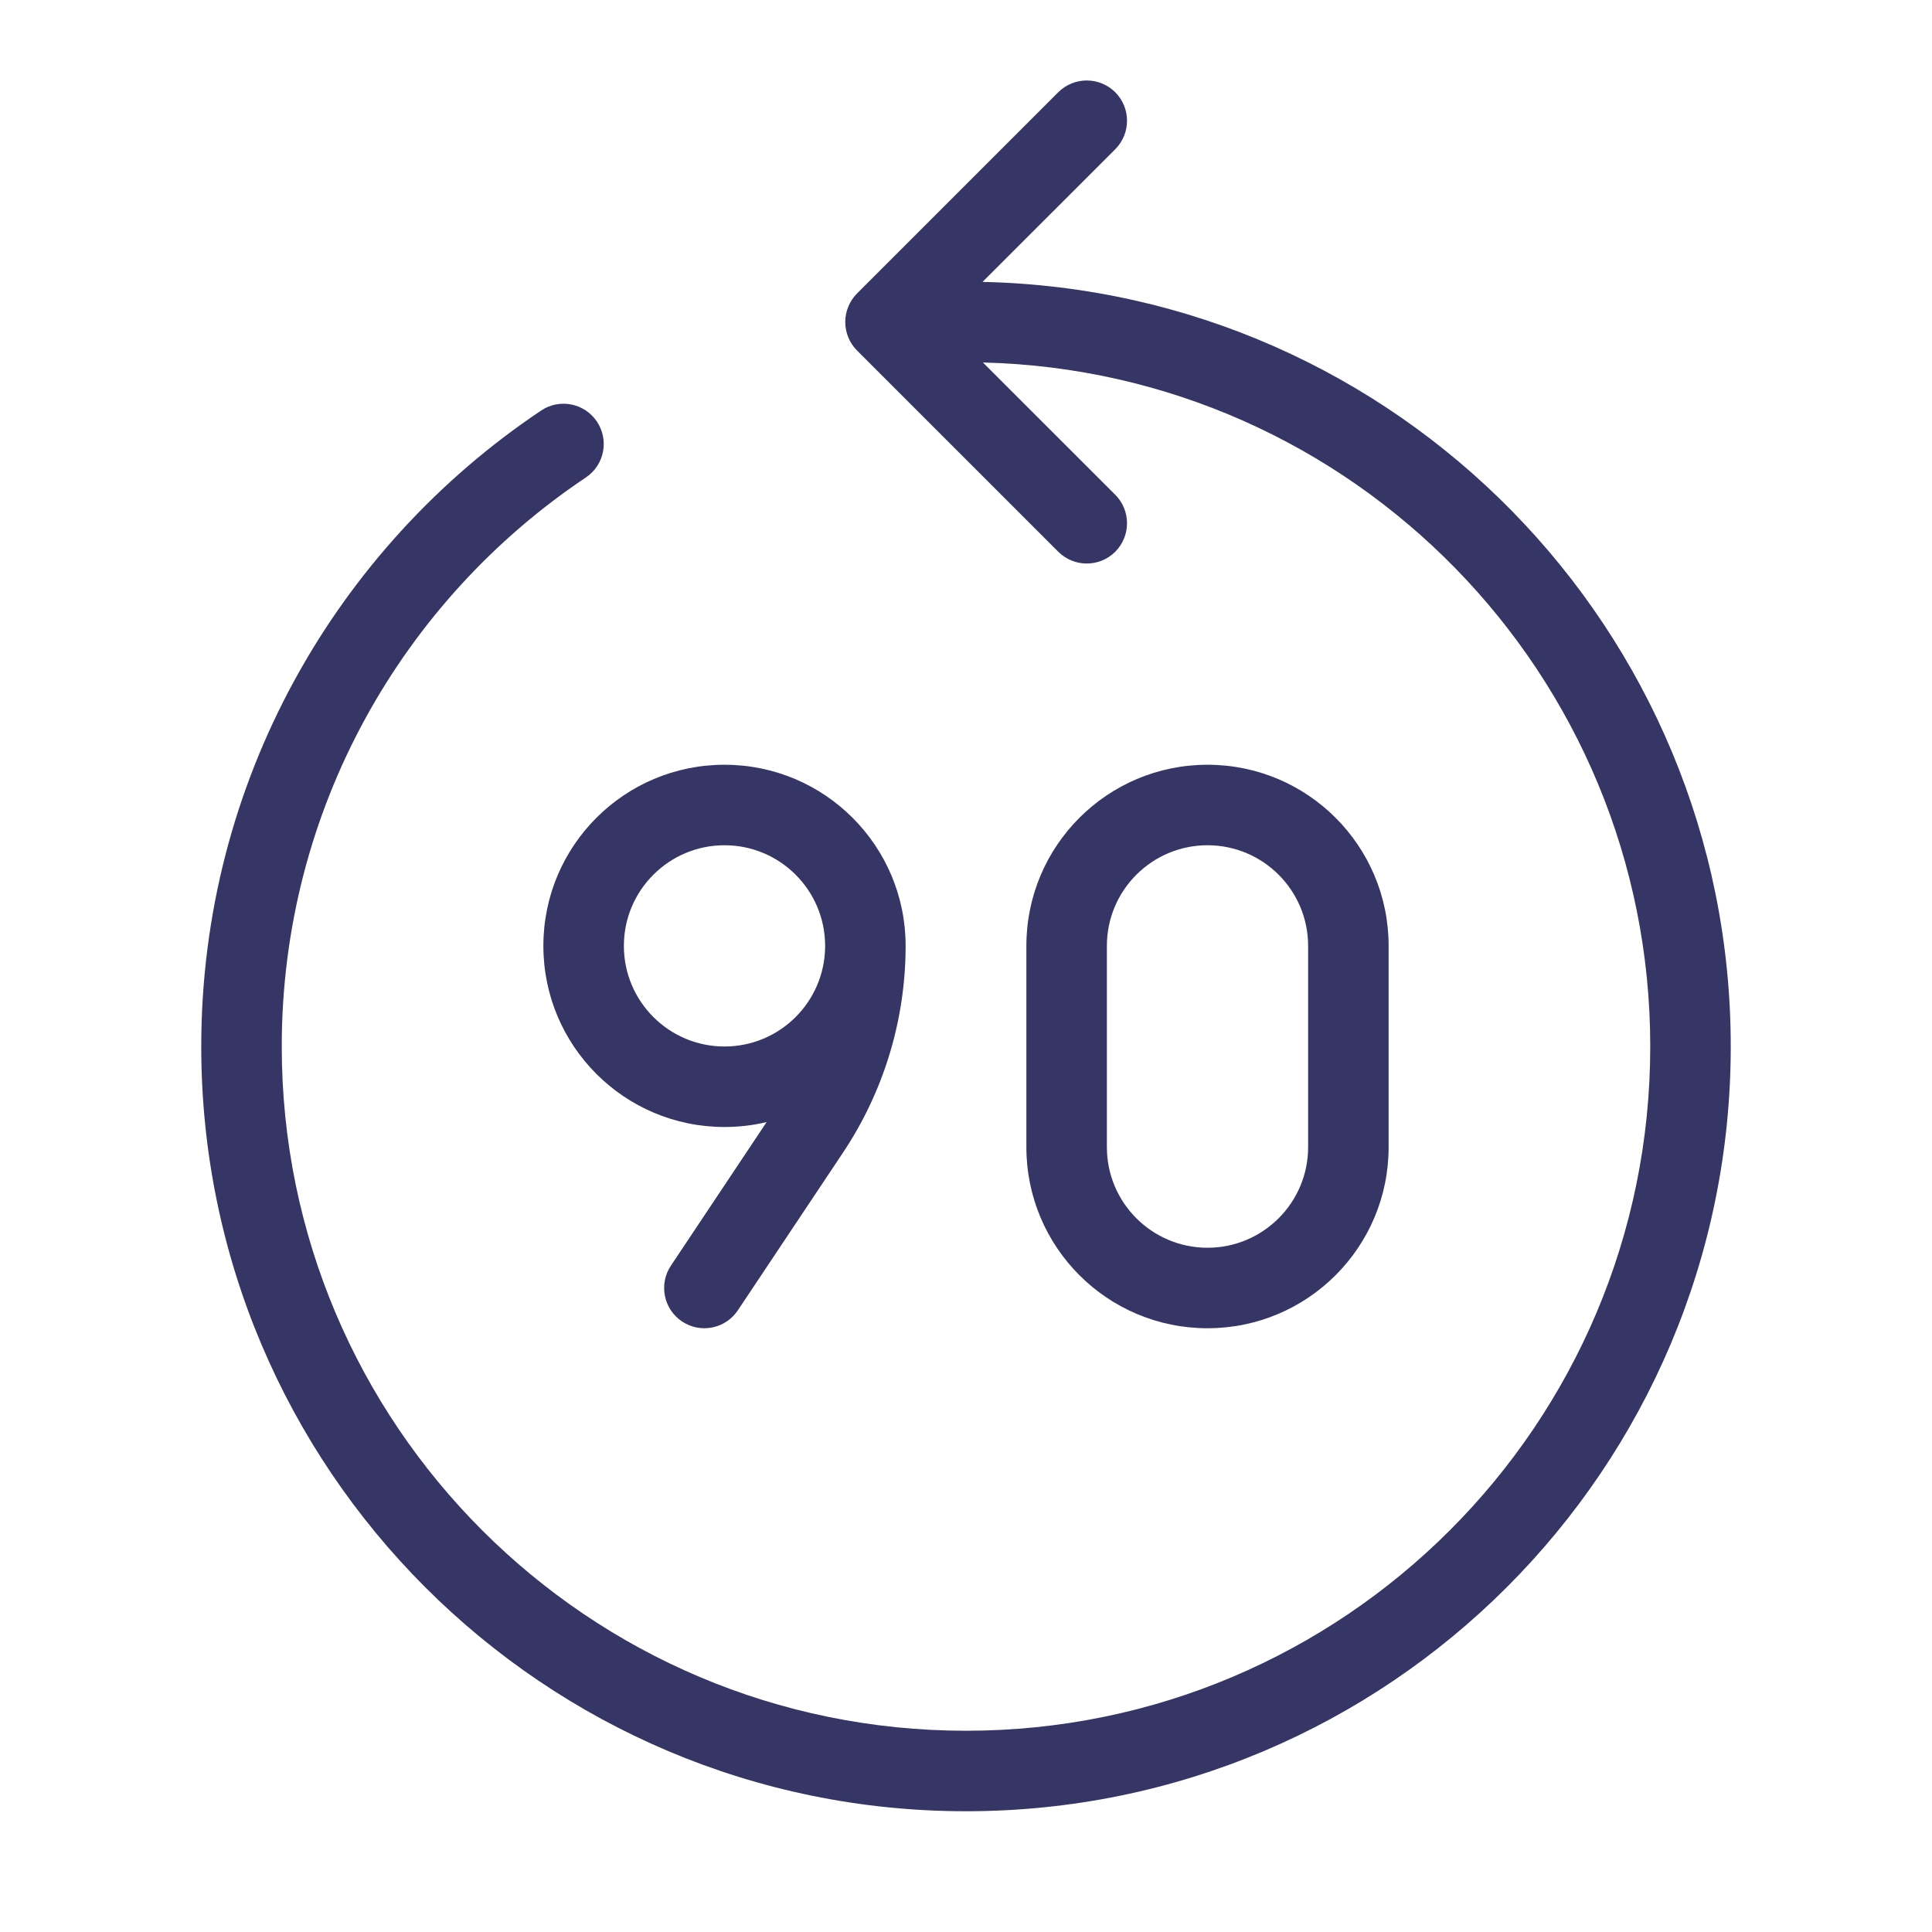 <svg width="24" height="24" viewBox="0 0 24 24" fill="none" xmlns="http://www.w3.org/2000/svg">
<path d="M13.854 6.146L12.21 4.503C16.807 4.614 20.5 8.376 20.5 13C20.5 17.694 16.694 21.5 12 21.5C7.306 21.5 3.5 17.694 3.5 13C3.5 10.053 4.999 7.457 7.278 5.931C7.508 5.777 7.569 5.467 7.415 5.237C7.262 5.008 6.951 4.946 6.722 5.1C4.177 6.803 2.5 9.706 2.5 13C2.5 18.247 6.753 22.5 12 22.5C17.247 22.5 21.5 18.247 21.5 13C21.5 7.822 17.357 3.611 12.205 3.502L13.854 1.854C14.049 1.658 14.049 1.342 13.854 1.146C13.658 0.951 13.342 0.951 13.146 1.146L10.646 3.646C10.553 3.74 10.5 3.867 10.5 4C10.5 4.133 10.553 4.26 10.646 4.354L13.146 6.854C13.342 7.049 13.658 7.049 13.854 6.854C14.049 6.658 14.049 6.342 13.854 6.146Z" fill="#353566"/>
<path fill-rule="evenodd" clip-rule="evenodd" d="M15 9.5C13.757 9.5 12.75 10.507 12.75 11.75V14.25C12.75 15.493 13.757 16.5 15 16.5C16.243 16.5 17.25 15.493 17.25 14.25V11.75C17.25 10.507 16.243 9.5 15 9.5ZM13.75 11.75C13.75 11.06 14.31 10.5 15 10.5C15.69 10.5 16.25 11.06 16.25 11.75V14.25C16.25 14.94 15.69 15.5 15 15.5C14.31 15.5 13.75 14.94 13.75 14.25V11.75Z" fill="#353566"/>
<path fill-rule="evenodd" clip-rule="evenodd" d="M9.523 13.939L8.334 15.723C8.181 15.952 8.243 16.263 8.473 16.416C8.702 16.569 9.013 16.507 9.166 16.277L10.473 14.317C10.975 13.564 11.245 12.68 11.25 11.775C11.25 11.767 11.25 11.758 11.25 11.75C11.25 10.507 10.243 9.5 9 9.5C7.757 9.5 6.75 10.507 6.75 11.75C6.75 12.993 7.757 14 9 14C9.18 14 9.355 13.979 9.523 13.939ZM10.25 11.743C10.246 11.056 9.688 10.5 9 10.5C8.31 10.5 7.75 11.06 7.75 11.75C7.75 12.44 8.31 13 9 13C9.685 13 10.241 12.449 10.25 11.766C10.25 11.761 10.25 11.755 10.25 11.75C10.25 11.748 10.25 11.745 10.25 11.743Z" fill="#353566"/>
</svg>
